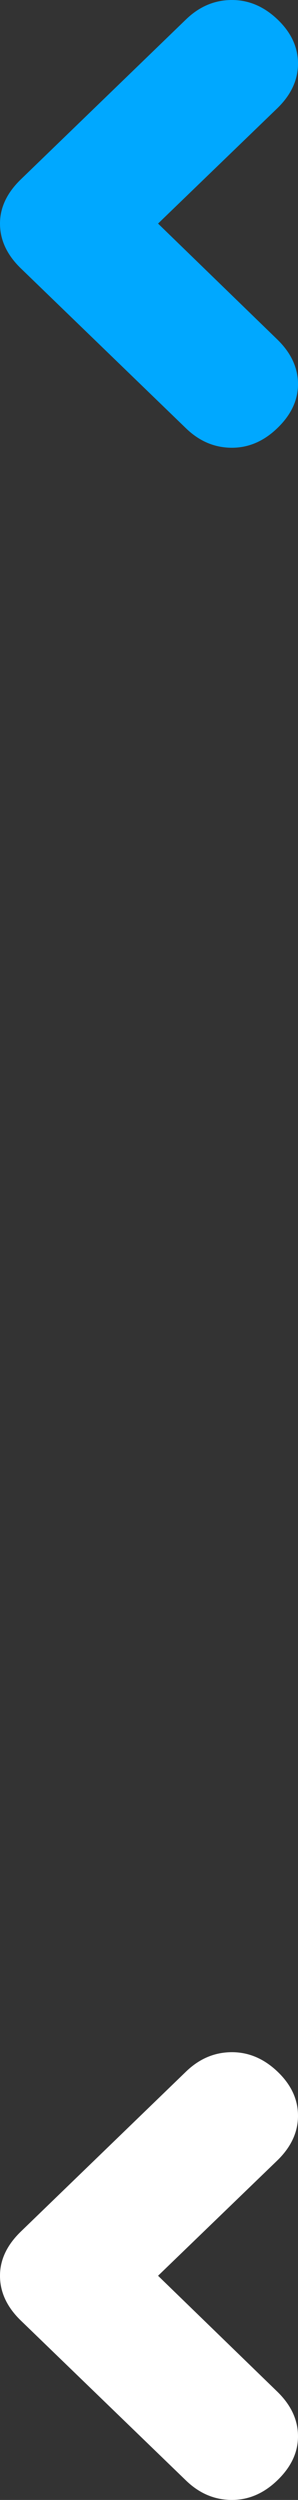 <?xml version="1.0" encoding="UTF-8" standalone="no"?>
<svg width="8px" height="67px" viewBox="0 0 8 67" version="1.1" xmlns="http://www.w3.org/2000/svg" xmlns:xlink="http://www.w3.org/1999/xlink">
    <rect x="0" y="0" width="8" height="67" fill="#333333" stroke="none"/>
    <!-- Generator: Sketch 39.1 (31720) - http://www.bohemiancoding.com/sketch -->
    <title>Group 5</title>
    <desc>Created with Sketch.</desc>
    <defs></defs>
    <g id="Register" stroke="none" stroke-width="1" fill="none" fill-rule="evenodd">
        <g id="Registration---Admin-Info" transform="translate(-182, -1126)">
            <g id="btn_back" transform="translate(162, 1108)">
                <g id="Group-5" transform="translate(20, 18)">
                    <path d="M8,5.992 C8,6.43 7.814,6.83 7.443,7.19 L3.009,11.477 C2.649,11.826 2.238,12 1.774,12 C1.322,12 0.913,11.823 0.548,11.468 C0.183,11.114 0,10.723 0,10.295 C0,9.857 0.186,9.457 0.557,9.097 L3.757,5.992 L0.557,2.903 C0.186,2.543 0,2.143 0,1.705 C0,1.266 0.183,0.872 0.548,0.523 C0.913,0.174 1.322,0 1.774,0 C2.238,0 2.649,0.174 3.009,0.523 L7.443,4.81 C7.814,5.17 8,5.564 8,5.992 L8,5.992 Z" id="&gt;" fill="#00A8FF" transform="translate(4, 6) scale(-1, 1) translate(-4, -6) "></path>
                    <path d="M8,60.992 C8,61.43 7.814,61.83 7.443,62.19 L3.009,66.477 C2.649,66.826 2.238,67 1.774,67 C1.322,67 0.913,66.823 0.548,66.468 C0.183,66.114 0,65.723 0,65.295 C0,64.857 0.186,64.457 0.557,64.097 L3.757,60.992 L0.557,57.903 C0.186,57.543 0,57.143 0,56.705 C0,56.266 0.183,55.872 0.548,55.523 C0.913,55.174 1.322,55 1.774,55 C2.238,55 2.649,55.174 3.009,55.523 L7.443,59.81 C7.814,60.17 8,60.564 8,60.992 L8,60.992 Z" id="&gt;-copy" fill="#FFFFFF" transform="translate(4, 61) scale(-1, 1) translate(-4, -61) "></path>
                </g>
            </g>
        </g>
    </g>
</svg>